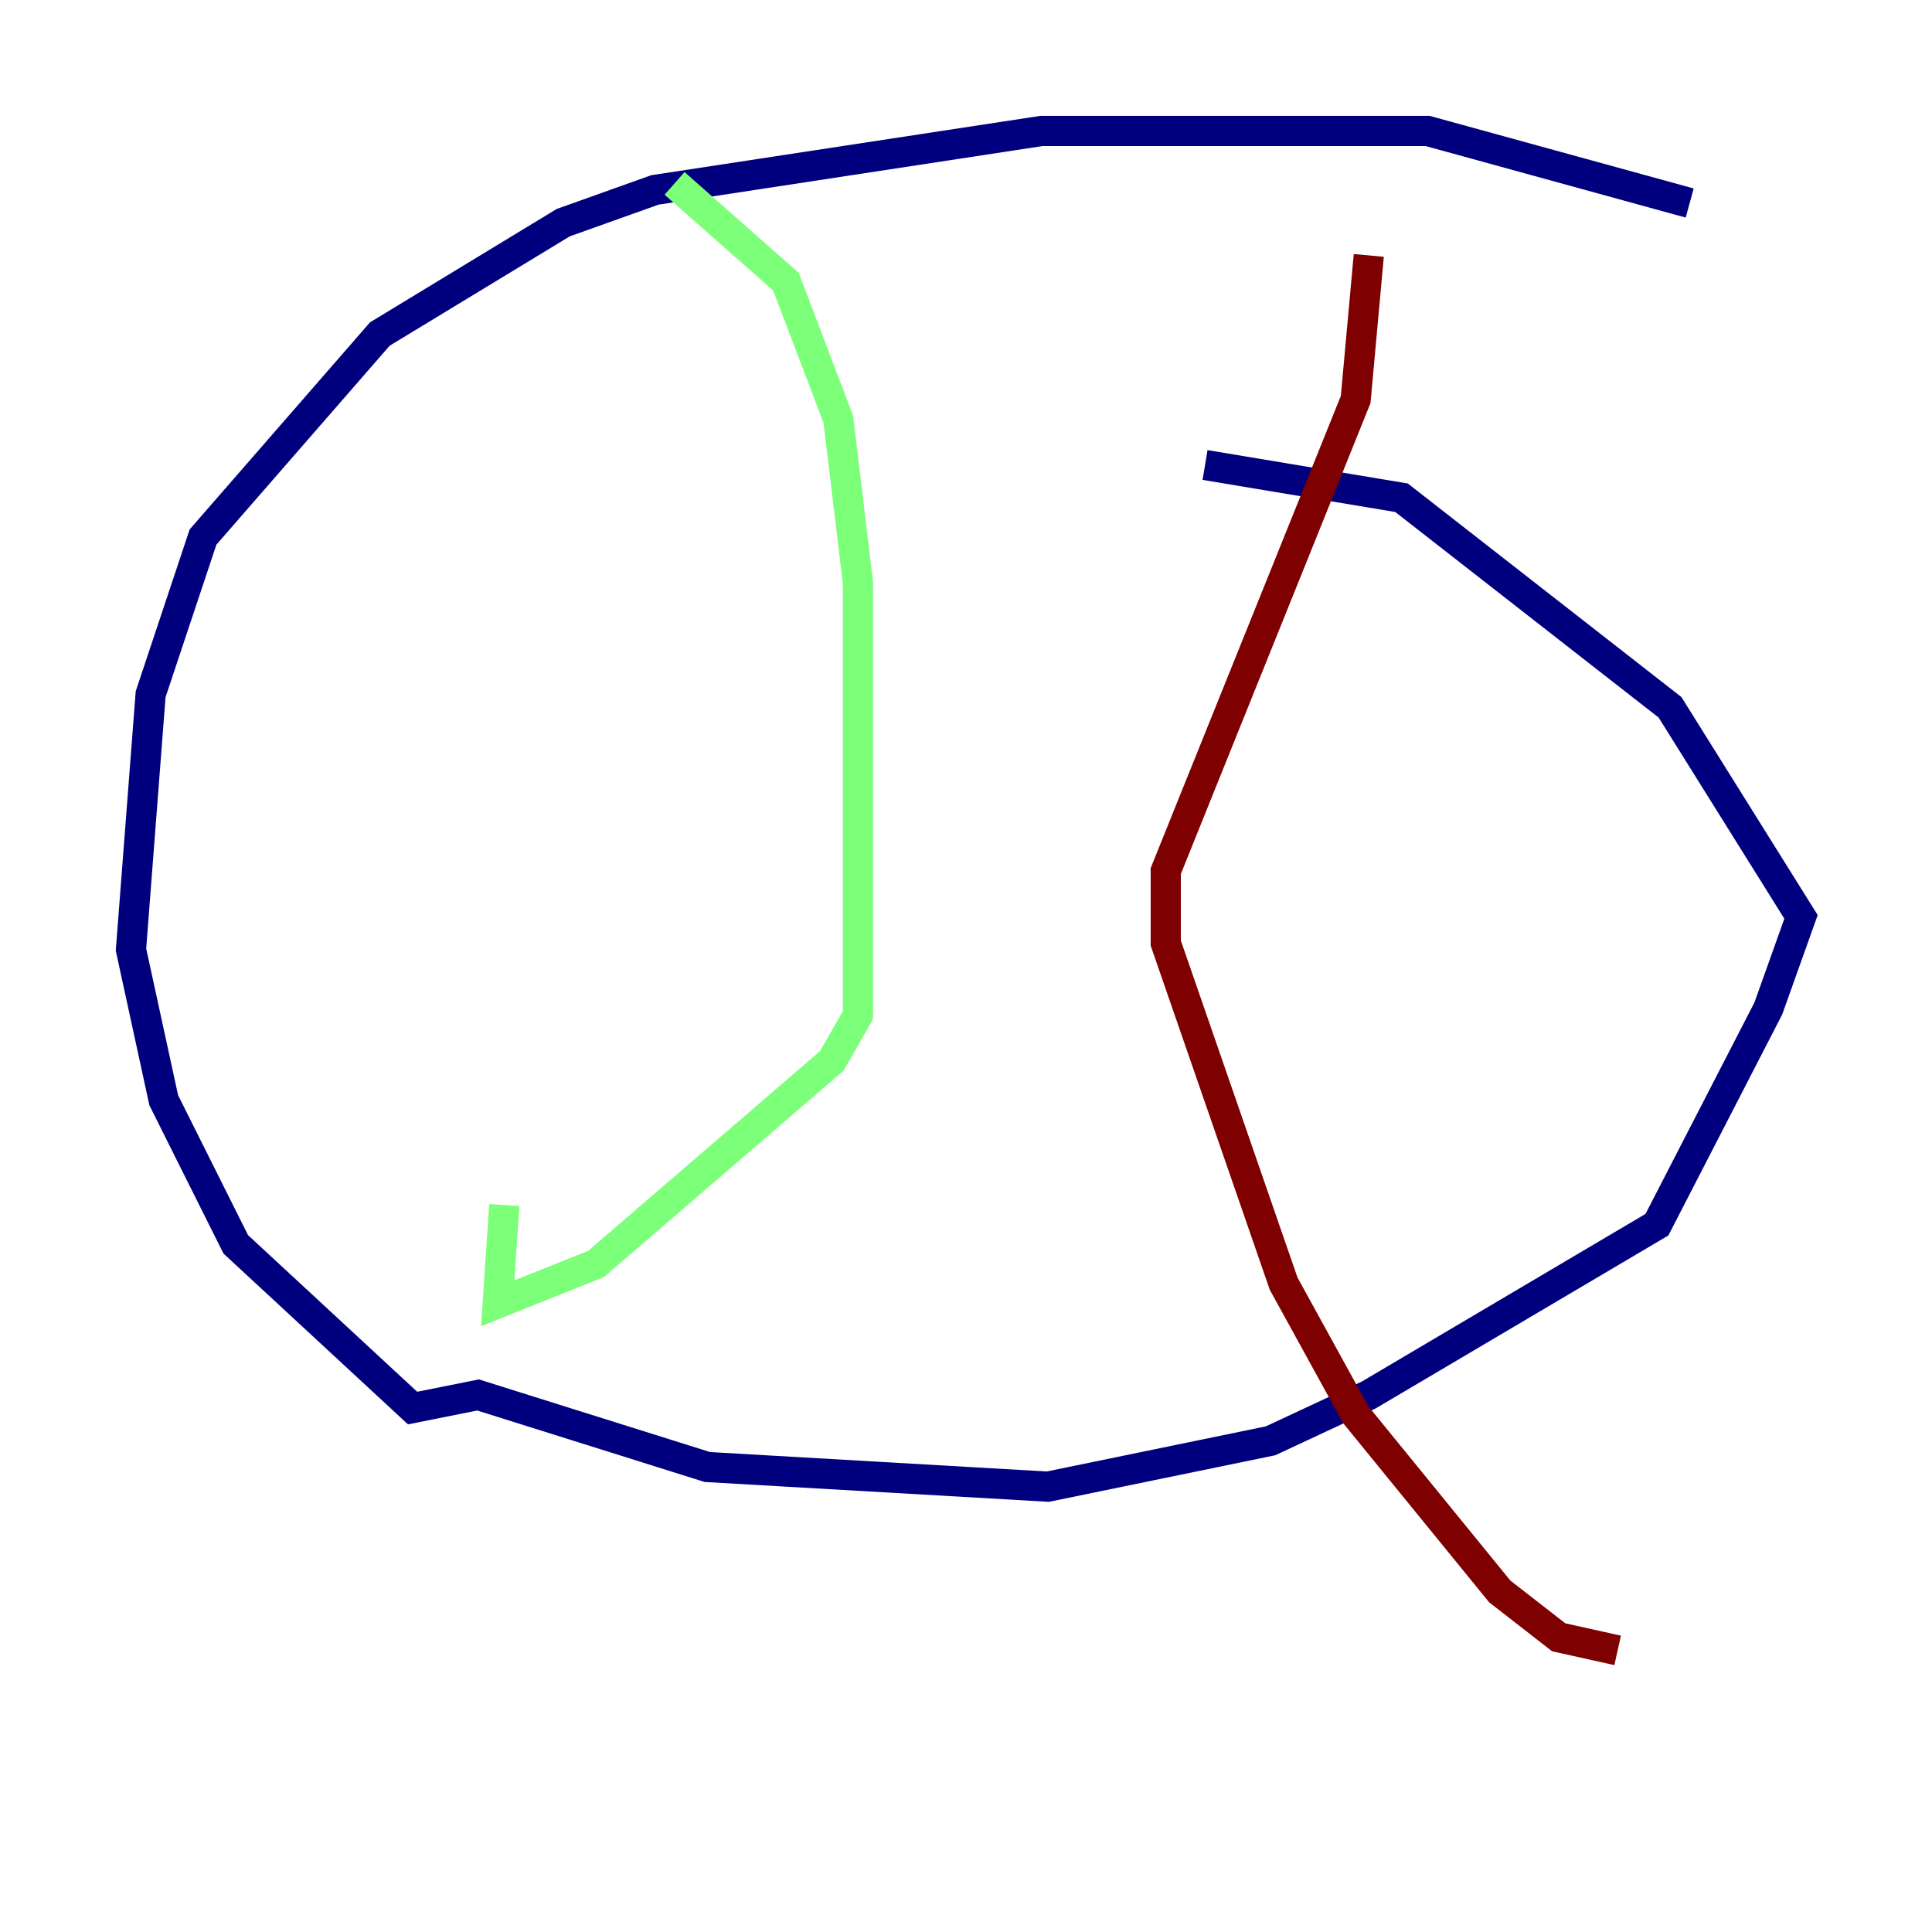 <?xml version="1.0" encoding="utf-8" ?>
<svg baseProfile="tiny" height="128" version="1.2" viewBox="0,0,128,128" width="128" xmlns="http://www.w3.org/2000/svg" xmlns:ev="http://www.w3.org/2001/xml-events" xmlns:xlink="http://www.w3.org/1999/xlink"><defs /><polyline fill="none" points="111.946,13.451 94.59,8.678 68.99,8.678 43.39,12.583 37.315,14.752 25.166,22.129 13.451,35.58 9.98,45.993 8.678,62.915 10.848,72.895 15.62,82.441 27.336,93.288 31.675,92.42 46.861,97.193 69.424,98.495 84.176,95.458 90.685,92.42 109.776,81.139 117.153,66.82 119.322,60.746 110.644,46.861 92.854,32.976 79.837,30.807" stroke="#00007f" stroke-width="2" /><polyline fill="none" points="44.691,12.149 52.068,18.658 55.539,27.77 56.841,38.617 56.841,67.254 55.105,70.291 39.485,83.742 32.976,86.346 33.41,79.837" stroke="#7cff79" stroke-width="2" /><polyline fill="none" points="90.685,16.922 89.817,26.468 77.234,57.709 77.234,62.481 85.044,85.044 89.817,93.722 99.363,105.437 103.268,108.475 107.173,109.342" stroke="#7f0000" stroke-width="2" /></svg>